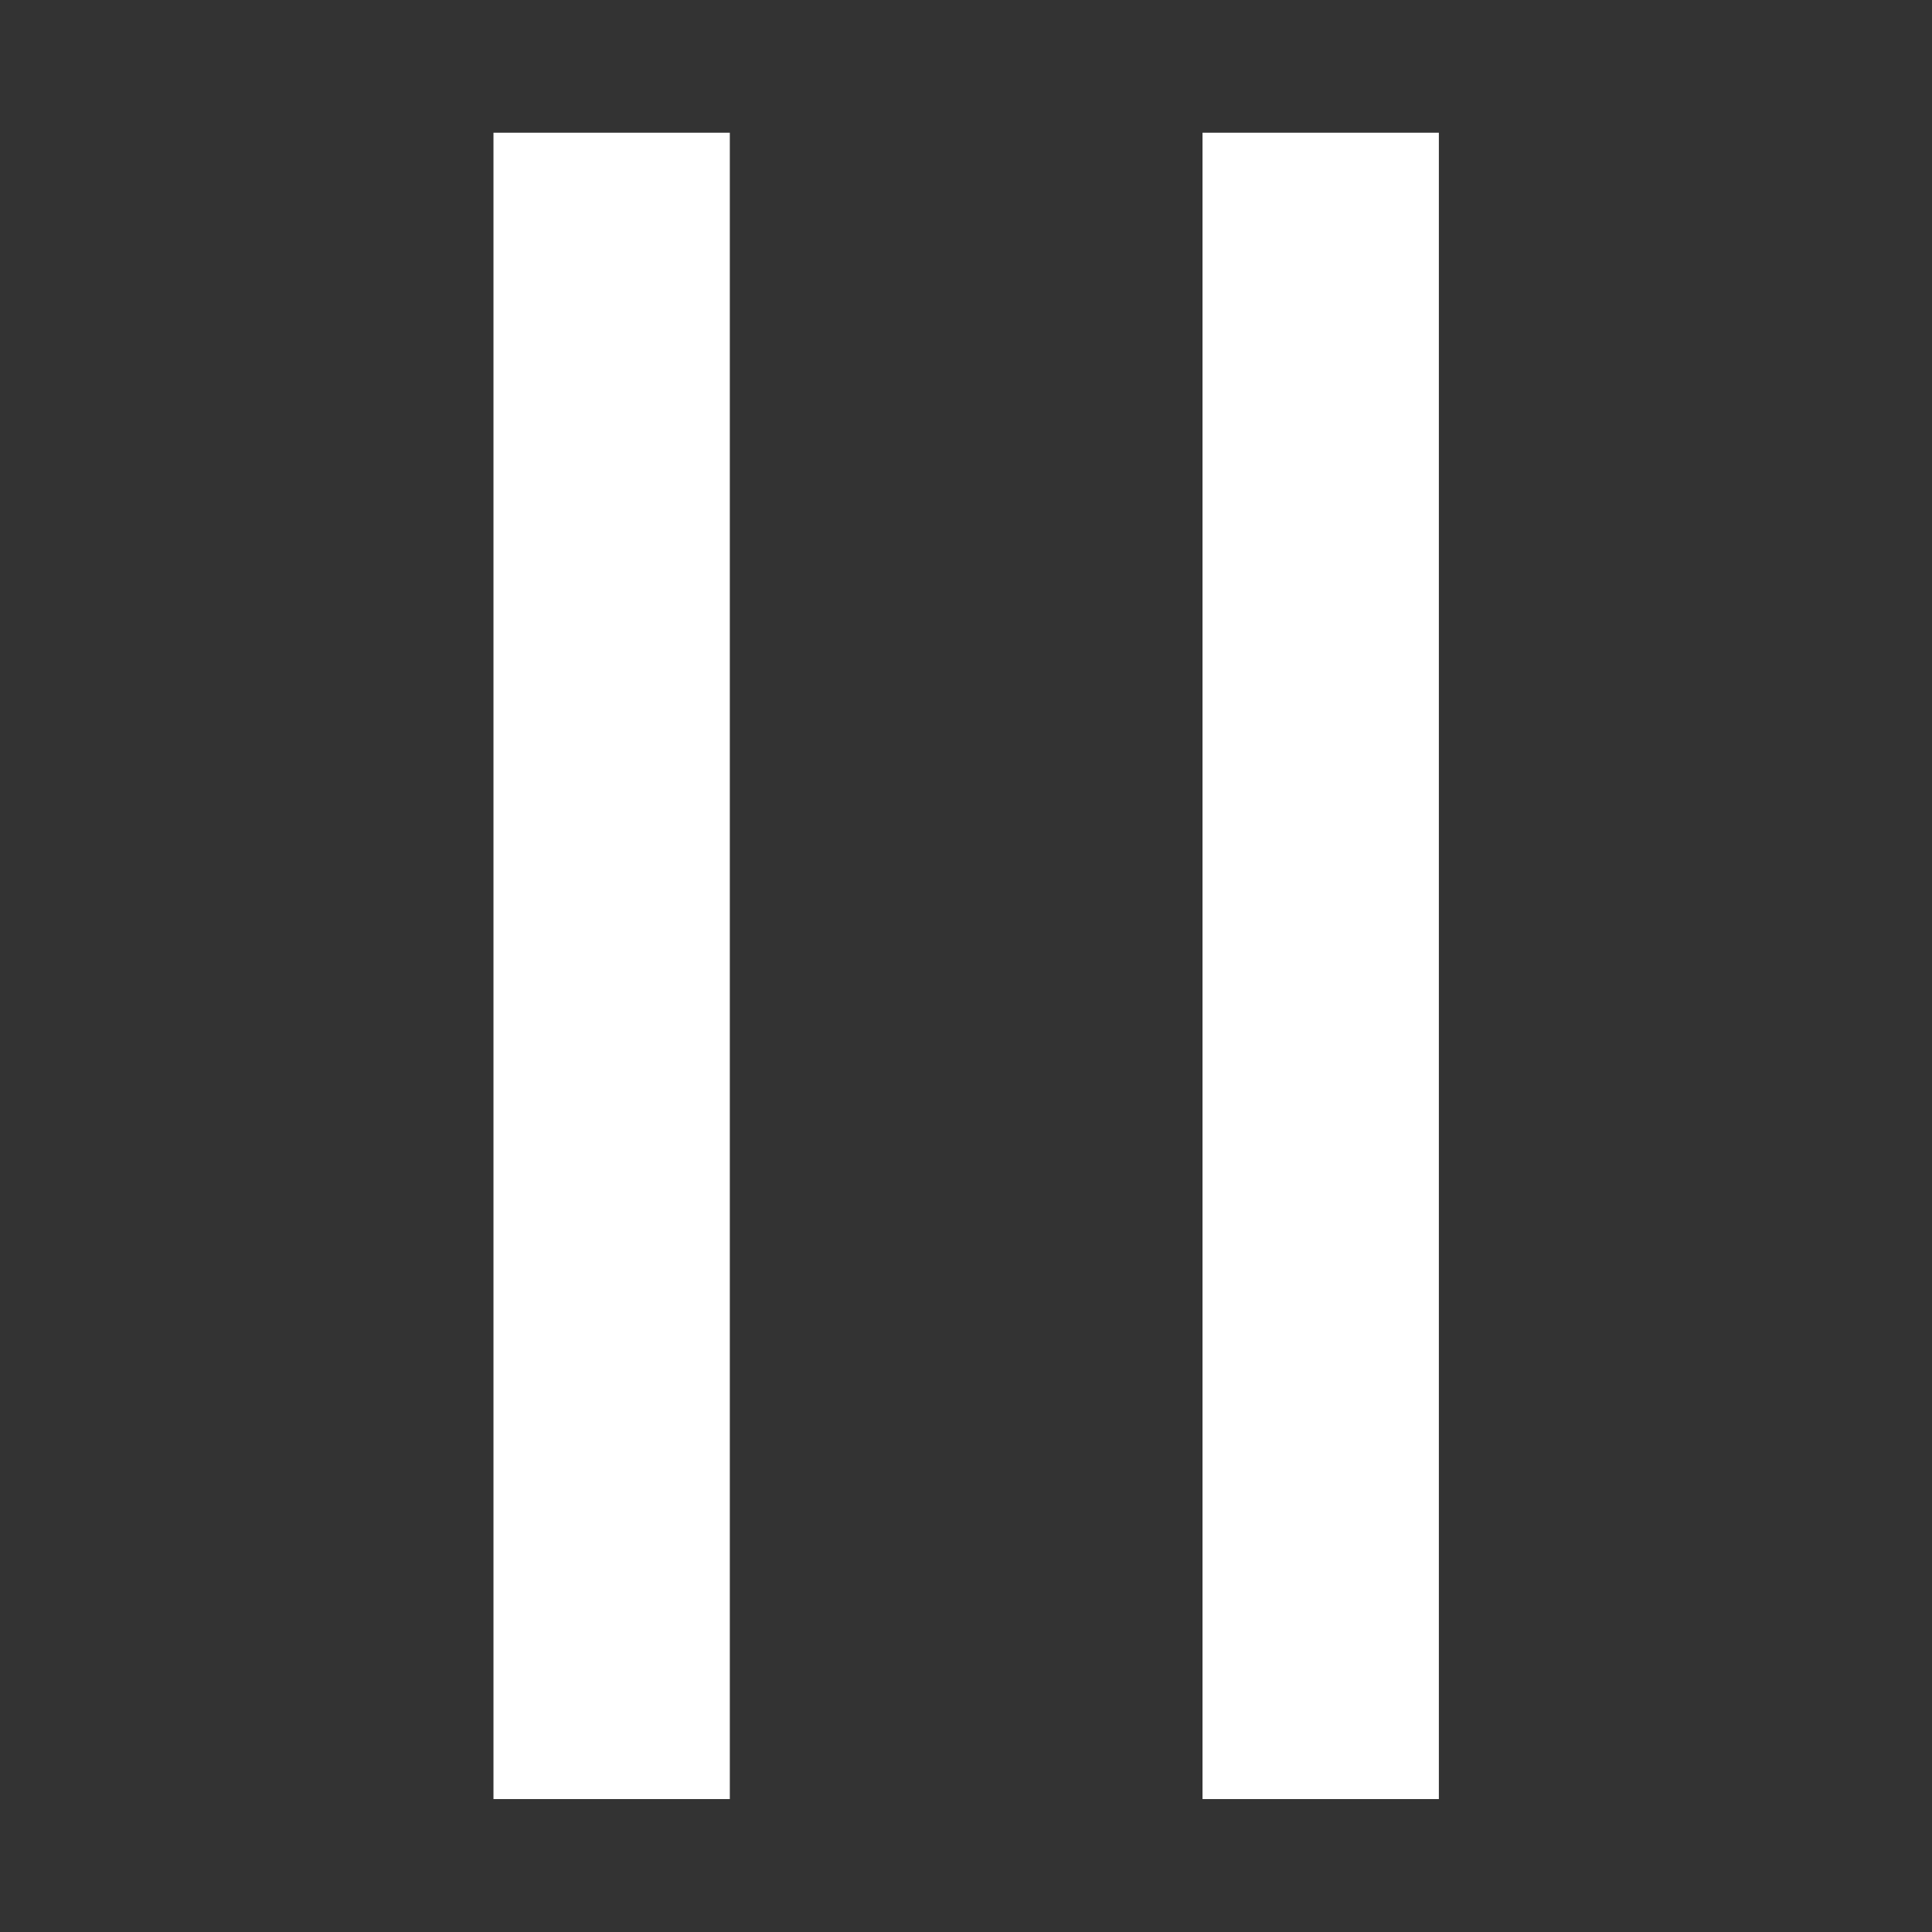 <?xml version="1.0" encoding="UTF-8" standalone="no"?>
<!-- Uploaded to: SVG Repo, www.svgrepo.com, Generator: SVG Repo Mixer Tools -->

<svg width="100%" height="100%" viewBox="0 0 512 512">
   <rect x="0" y="0" width="512" height="512" fill="#333333" stroke="none"/>
   <g transform="matrix(1.468,0,0,1.725,-119.765,-185.629)">
      <g fill="#fff" transform="translate(170.667,128)">
         <path d="M 0,0 H 42.667 V 256 H 0 Z m 128,0 h 42.667 V 256 H 128 Z" fill="#fff" />
      </g>
   </g>
</svg>